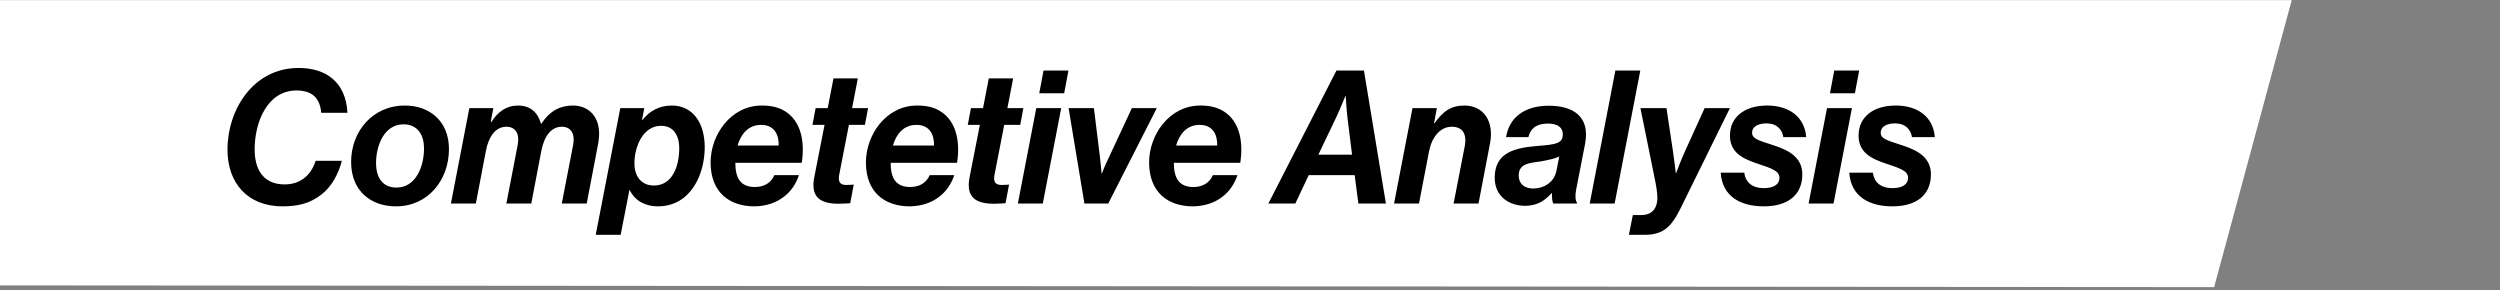 <svg width="336" height="39" viewBox="0 0 336 39" fill="none" xmlns="http://www.w3.org/2000/svg">
<rect x="0" y="0" width="336" height="39" fill="#808080" stroke="none"/>
<path d="M308.009 0.016L-17.485 0.021L-28.203 38.332L297.58 38.593L308.009 0.016Z" fill="white"/>
<path d="M37.974 27.734C33.224 27.734 30.574 24.534 30.574 20.134C30.574 14.684 34.074 9.134 40.124 9.134C43.749 9.134 46.474 10.959 46.699 15.159H43.174C42.999 13.134 41.899 12.159 39.849 12.159C35.949 12.159 34.224 16.384 34.224 20.084C34.224 22.559 35.224 24.784 38.249 24.784C40.349 24.784 41.799 23.584 42.424 21.609H45.949C45.449 23.484 44.549 25.109 43.149 26.184C41.674 27.309 40.149 27.734 37.974 27.734ZM53.215 27.734C49.865 27.734 47.19 25.684 47.19 21.759C47.19 17.709 50.04 14.184 54.415 14.184C57.69 14.184 60.34 16.234 60.34 20.034C60.34 24.134 57.59 27.734 53.215 27.734ZM50.54 21.959C50.54 23.709 51.315 25.209 53.29 25.209C55.89 25.209 56.99 22.384 56.99 19.934C56.99 18.259 56.215 16.709 54.24 16.709C51.665 16.709 50.54 19.484 50.54 21.959ZM60.603 27.359L63.078 14.534H66.303L65.953 16.409H66.028C66.903 15.034 68.053 14.184 69.628 14.184C71.353 14.184 72.328 15.209 72.703 16.634H72.753C73.903 14.884 75.303 14.184 77.003 14.184C79.303 14.184 81.053 15.984 80.378 19.384L78.853 27.359H75.503L77.028 19.484C77.328 17.884 76.678 17.034 75.503 17.034C74.078 17.034 73.128 18.309 72.753 20.284L71.403 27.359H68.053L69.578 19.484C69.878 17.884 69.228 17.034 68.053 17.034C66.628 17.034 65.678 18.309 65.303 20.284L63.953 27.359H60.603ZM80.066 31.559L83.366 14.534H86.591L86.291 16.109H86.366C87.266 14.959 88.566 14.184 90.291 14.184C93.166 14.184 94.716 16.584 94.716 19.784C94.716 23.409 92.866 27.734 88.391 27.734C86.841 27.734 85.366 27.059 84.641 25.559H84.591L83.416 31.559H80.066ZM85.266 21.984C85.266 23.534 86.066 24.934 87.891 24.934C90.416 24.934 91.291 22.259 91.291 19.909C91.291 18.409 90.666 16.909 88.841 16.909C86.441 16.909 85.266 19.659 85.266 21.984ZM107.754 21.884H98.829C98.829 23.909 99.504 25.134 101.454 25.134C102.629 25.134 103.604 24.634 104.079 23.534H107.379C106.979 24.734 106.304 25.709 105.404 26.409C104.329 27.259 102.954 27.709 101.404 27.734C98.079 27.734 95.504 25.884 95.504 21.834C95.504 18.109 98.23 14.184 102.379 14.184C103.779 14.184 104.754 14.459 105.604 15.009C107.529 16.259 108.229 18.809 107.754 21.884ZM102.304 16.784C100.529 16.784 99.579 18.059 99.129 19.559H104.654C104.704 18.059 104.029 16.784 102.304 16.784ZM109.194 16.784L109.619 14.534H111.244L112.019 10.534H115.294L114.519 14.534H116.669L116.244 16.784H114.094L112.794 23.459C112.594 24.459 112.919 24.859 113.744 24.859C114.119 24.859 114.744 24.809 114.744 24.809L114.269 27.309C114.269 27.309 113.419 27.384 112.744 27.384C110.144 27.384 108.919 26.434 109.444 23.784L110.819 16.784H109.194ZM128.629 21.884H119.704C119.704 23.909 120.379 25.134 122.329 25.134C123.504 25.134 124.479 24.634 124.954 23.534H128.254C127.854 24.734 127.179 25.709 126.279 26.409C125.204 27.259 123.829 27.709 122.279 27.734C118.954 27.734 116.379 25.884 116.379 21.834C116.379 18.109 119.104 14.184 123.254 14.184C124.654 14.184 125.629 14.459 126.479 15.009C128.404 16.259 129.104 18.809 128.629 21.884ZM123.179 16.784C121.404 16.784 120.454 18.059 120.004 19.559H125.529C125.579 18.059 124.904 16.784 123.179 16.784ZM130.068 16.784L130.493 14.534H132.118L132.893 10.534H136.168L135.393 14.534H137.543L137.118 16.784H134.968L133.668 23.459C133.468 24.459 133.793 24.859 134.618 24.859C134.993 24.859 135.618 24.809 135.618 24.809L135.143 27.309C135.143 27.309 134.293 27.384 133.618 27.384C131.018 27.384 129.793 26.434 130.318 23.784L131.693 16.784H130.068ZM136.8 27.359L139.275 14.534H142.625L140.15 27.359H136.8ZM139.675 12.534L140.25 9.484H143.6L143.025 12.534H139.675ZM145.746 27.359L143.621 14.534H147.021L147.821 21.009C147.996 22.409 148.046 23.309 148.046 23.309H148.096C148.096 23.309 148.421 22.409 149.021 21.184L152.121 14.534H155.471L148.946 27.359H145.746ZM166.69 21.884H157.765C157.765 23.909 158.44 25.134 160.39 25.134C161.565 25.134 162.54 24.634 163.015 23.534H166.315C165.915 24.734 165.24 25.709 164.34 26.409C163.265 27.259 161.89 27.709 160.34 27.734C157.015 27.734 154.44 25.884 154.44 21.834C154.44 18.109 157.165 14.184 161.315 14.184C162.715 14.184 163.69 14.459 164.54 15.009C166.465 16.259 167.165 18.809 166.69 21.884ZM161.24 16.784C159.465 16.784 158.515 18.059 158.065 19.559H163.59C163.64 18.059 162.965 16.784 161.24 16.784ZM182.566 27.359L182.066 23.534H175.891L174.091 27.359H170.466L179.616 9.484H183.316L186.266 27.359H182.566ZM179.616 15.709L177.191 20.784H181.716L181.091 15.759C180.966 14.734 180.866 12.909 180.866 12.909H180.816C180.816 12.909 180.066 14.759 179.616 15.709ZM193.111 14.534L192.736 16.559H192.811C193.911 14.984 194.986 14.184 196.811 14.184C199.361 14.184 200.836 16.259 200.261 19.259L198.711 27.359H195.361L196.861 19.659C197.186 17.959 196.536 17.034 195.111 17.034C193.536 17.034 192.411 18.484 192.061 20.359L190.711 27.359H187.361L189.836 14.534H193.111ZM208.764 27.359C208.614 27.084 208.564 26.534 208.589 25.959H208.539C207.764 26.784 206.814 27.659 204.964 27.659C202.989 27.659 200.889 26.534 200.889 23.884C200.889 20.484 203.589 19.859 206.714 19.609C209.114 19.409 210.039 19.309 210.039 18.034C210.039 17.109 209.314 16.609 208.039 16.609C206.639 16.609 205.714 17.159 205.414 18.434H202.414C202.839 15.809 204.864 14.209 208.164 14.209C211.339 14.209 213.739 15.584 213.039 19.309L211.839 25.459C211.664 26.334 211.739 26.934 211.939 27.234V27.359H208.764ZM204.114 23.584C204.114 24.734 204.914 25.334 206.039 25.334C207.789 25.334 208.914 24.234 209.164 23.059L209.564 21.034C208.914 21.334 208.214 21.484 207.114 21.684C205.889 21.909 204.114 21.834 204.114 23.584ZM213.656 27.359L217.106 9.484H220.456L217.006 27.359H213.656ZM218.925 31.559L219.45 28.909H220.525C221.95 28.909 222.75 28.134 222.75 26.534C222.75 25.909 222.6 24.959 222.325 23.659L220.475 14.534H223.975L224.85 20.359C225.025 21.534 225.225 23.259 225.225 23.259H225.275C225.275 23.259 225.9 21.559 226.45 20.359L229.1 14.534H232.5L225.875 27.984C224.6 30.559 223.5 31.559 221.025 31.559H218.925ZM237.057 27.734C233.957 27.734 231.482 26.434 231.257 23.209H234.432C234.557 24.309 235.307 25.284 237.057 25.284C238.282 25.284 239.157 24.859 239.157 23.884C239.157 22.959 238.057 22.609 236.182 21.984C234.232 21.334 232.507 20.509 232.507 18.234C232.507 15.634 234.582 14.184 237.507 14.184C240.382 14.184 242.532 15.634 242.757 18.434H239.682C239.532 17.434 238.832 16.584 237.407 16.584C236.507 16.584 235.482 16.884 235.482 17.859C235.482 18.734 236.632 18.934 238.607 19.609C240.457 20.234 242.232 21.184 242.232 23.434C242.232 26.184 240.307 27.734 237.057 27.734ZM243.074 27.359L245.549 14.534H248.899L246.424 27.359H243.074ZM245.949 12.534L246.524 9.484H249.874L249.299 12.534H245.949ZM254.342 27.734C251.242 27.734 248.767 26.434 248.542 23.209H251.717C251.842 24.309 252.592 25.284 254.342 25.284C255.567 25.284 256.442 24.859 256.442 23.884C256.442 22.959 255.342 22.609 253.467 21.984C251.517 21.334 249.792 20.509 249.792 18.234C249.792 15.634 251.867 14.184 254.792 14.184C257.667 14.184 259.817 15.634 260.042 18.434H256.967C256.817 17.434 256.117 16.584 254.692 16.584C253.792 16.584 252.767 16.884 252.767 17.859C252.767 18.734 253.917 18.934 255.892 19.609C257.742 20.234 259.517 21.184 259.517 23.434C259.517 26.184 257.592 27.734 254.342 27.734Z" fill="black"/>
</svg>
